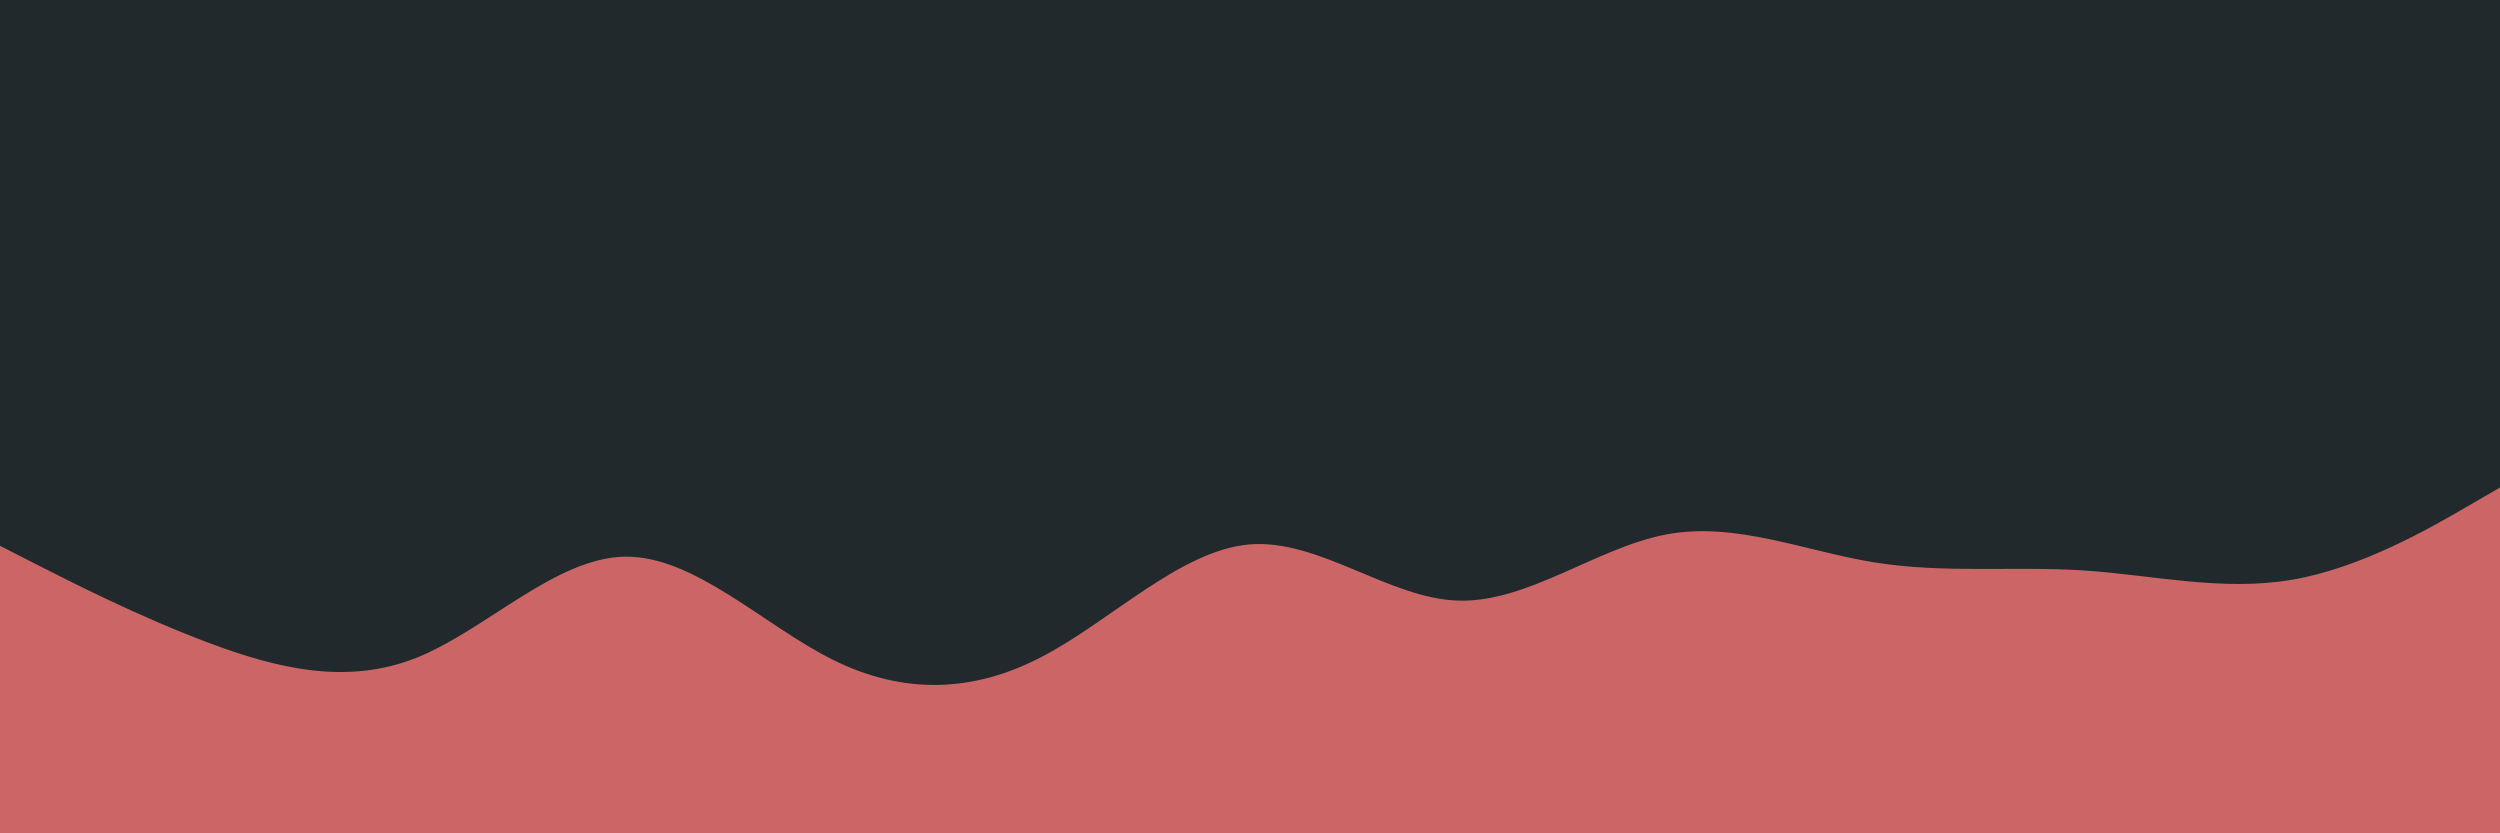 <svg id="visual" viewBox="0 0 1200 400" width="1200" height="400" xmlns="http://www.w3.org/2000/svg" xmlns:xlink="http://www.w3.org/1999/xlink" version="1.1"><rect x="0" y="0" width="1200" height="400" fill="#21292d"></rect><path d="M0 262L16.7 270.5C33.3 279 66.7 296 100 308.5C133.3 321 166.7 329 200 315.7C233.3 302.3 266.7 267.7 300 267.2C333.3 266.7 366.7 300.3 400 316.8C433.3 333.3 466.7 332.7 500 315.3C533.3 298 566.7 264 600 261.3C633.3 258.7 666.7 287.3 700 288.3C733.3 289.3 766.7 262.7 800 256.5C833.3 250.3 866.7 264.7 900 270C933.3 275.3 966.7 271.7 1000 273.8C1033.3 276 1066.7 284 1100 278.3C1133.3 272.7 1166.7 253.3 1183.3 243.7L1200 234L1200 401L1183.3 401C1166.7 401 1133.3 401 1100 401C1066.7 401 1033.3 401 1000 401C966.7 401 933.3 401 900 401C866.7 401 833.3 401 800 401C766.7 401 733.3 401 700 401C666.7 401 633.3 401 600 401C566.7 401 533.3 401 500 401C466.7 401 433.3 401 400 401C366.7 401 333.3 401 300 401C266.7 401 233.3 401 200 401C166.7 401 133.3 401 100 401C66.7 401 33.3 401 16.7 401L0 401Z" fill="#cc6666"></path></svg>